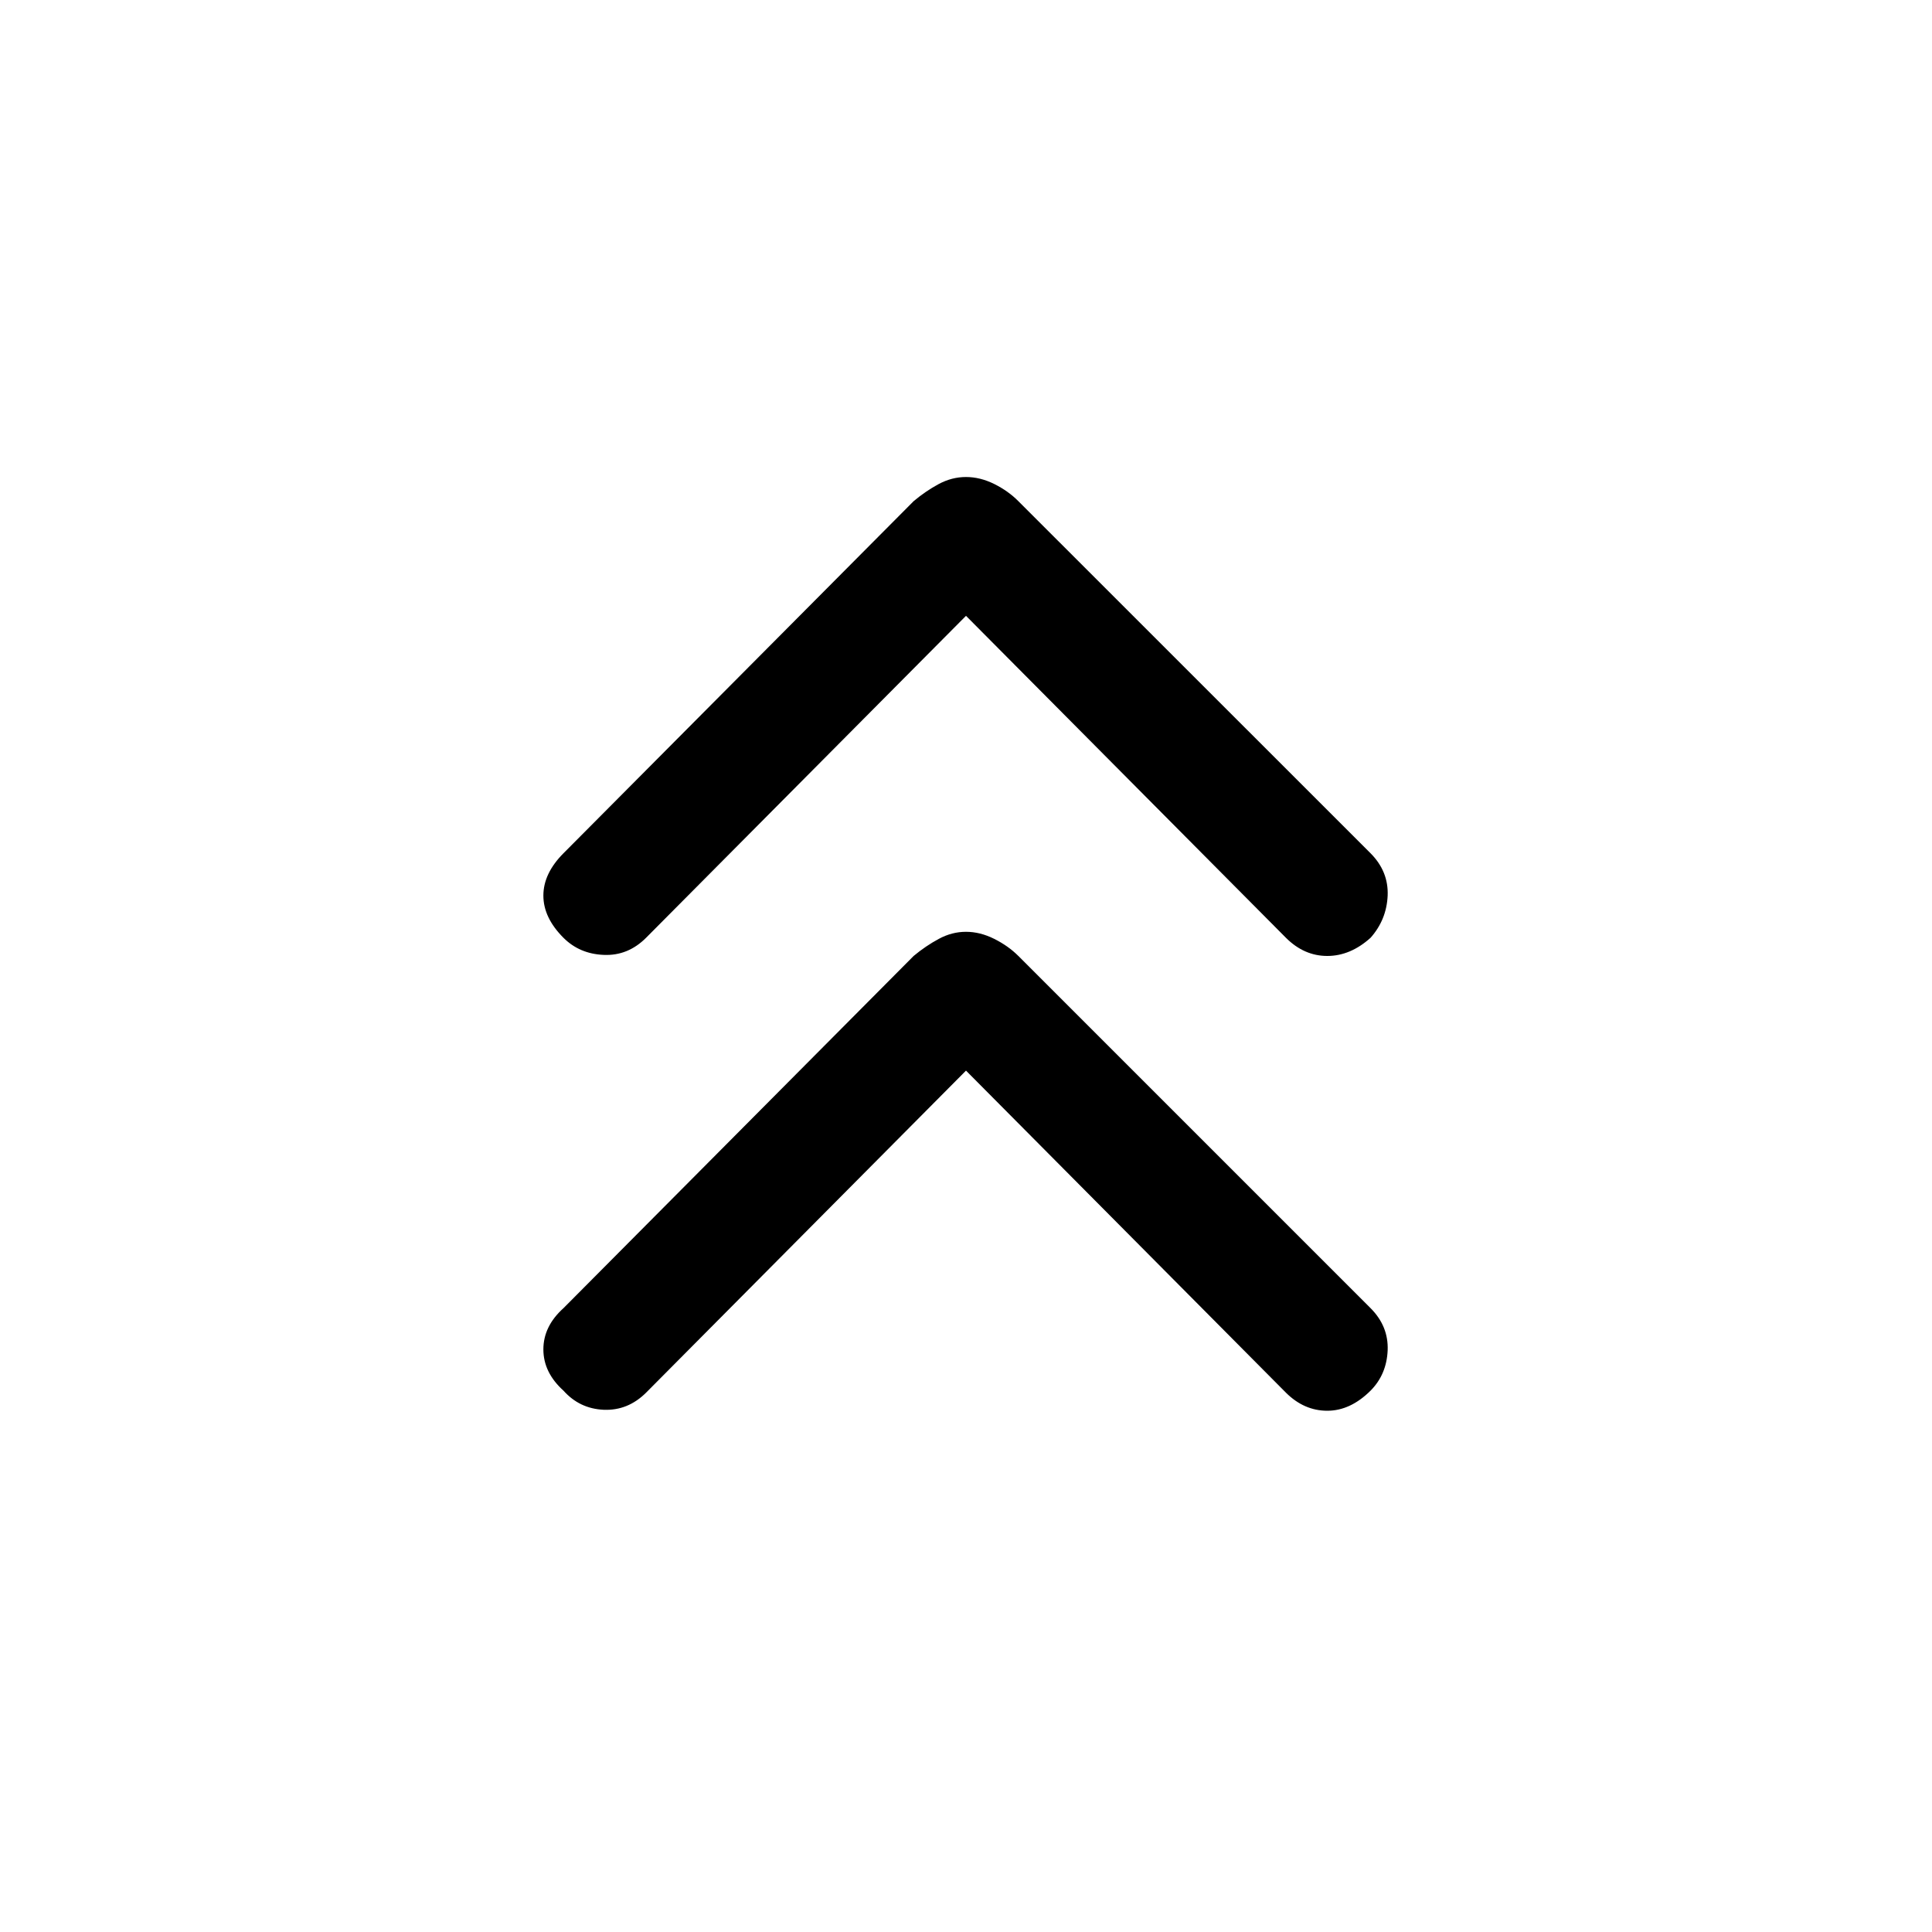 <svg xmlns="http://www.w3.org/2000/svg" height="20" width="20"><path d="M5.833 9.708q-.208-.208-.208-.437t.208-.438l3.625-3.645q.125-.105.261-.178.135-.072.281-.072.146 0 .292.072.146.073.25.178l3.646 3.645q.187.188.177.438-.011.25-.177.437-.209.188-.448.188-.24 0-.428-.188L10 6.375 6.688 9.708q-.188.188-.438.177-.25-.01-.417-.177Zm0 4.688q-.208-.188-.208-.427 0-.24.208-.427l3.625-3.646q.125-.104.261-.177.135-.073.281-.073.146 0 .292.073t.25.177l3.646 3.646q.187.187.177.437-.011.25-.177.417-.209.208-.448.208-.24 0-.428-.187L10 11.083l-3.312 3.334q-.188.187-.438.177-.25-.011-.417-.198Z"/></svg>